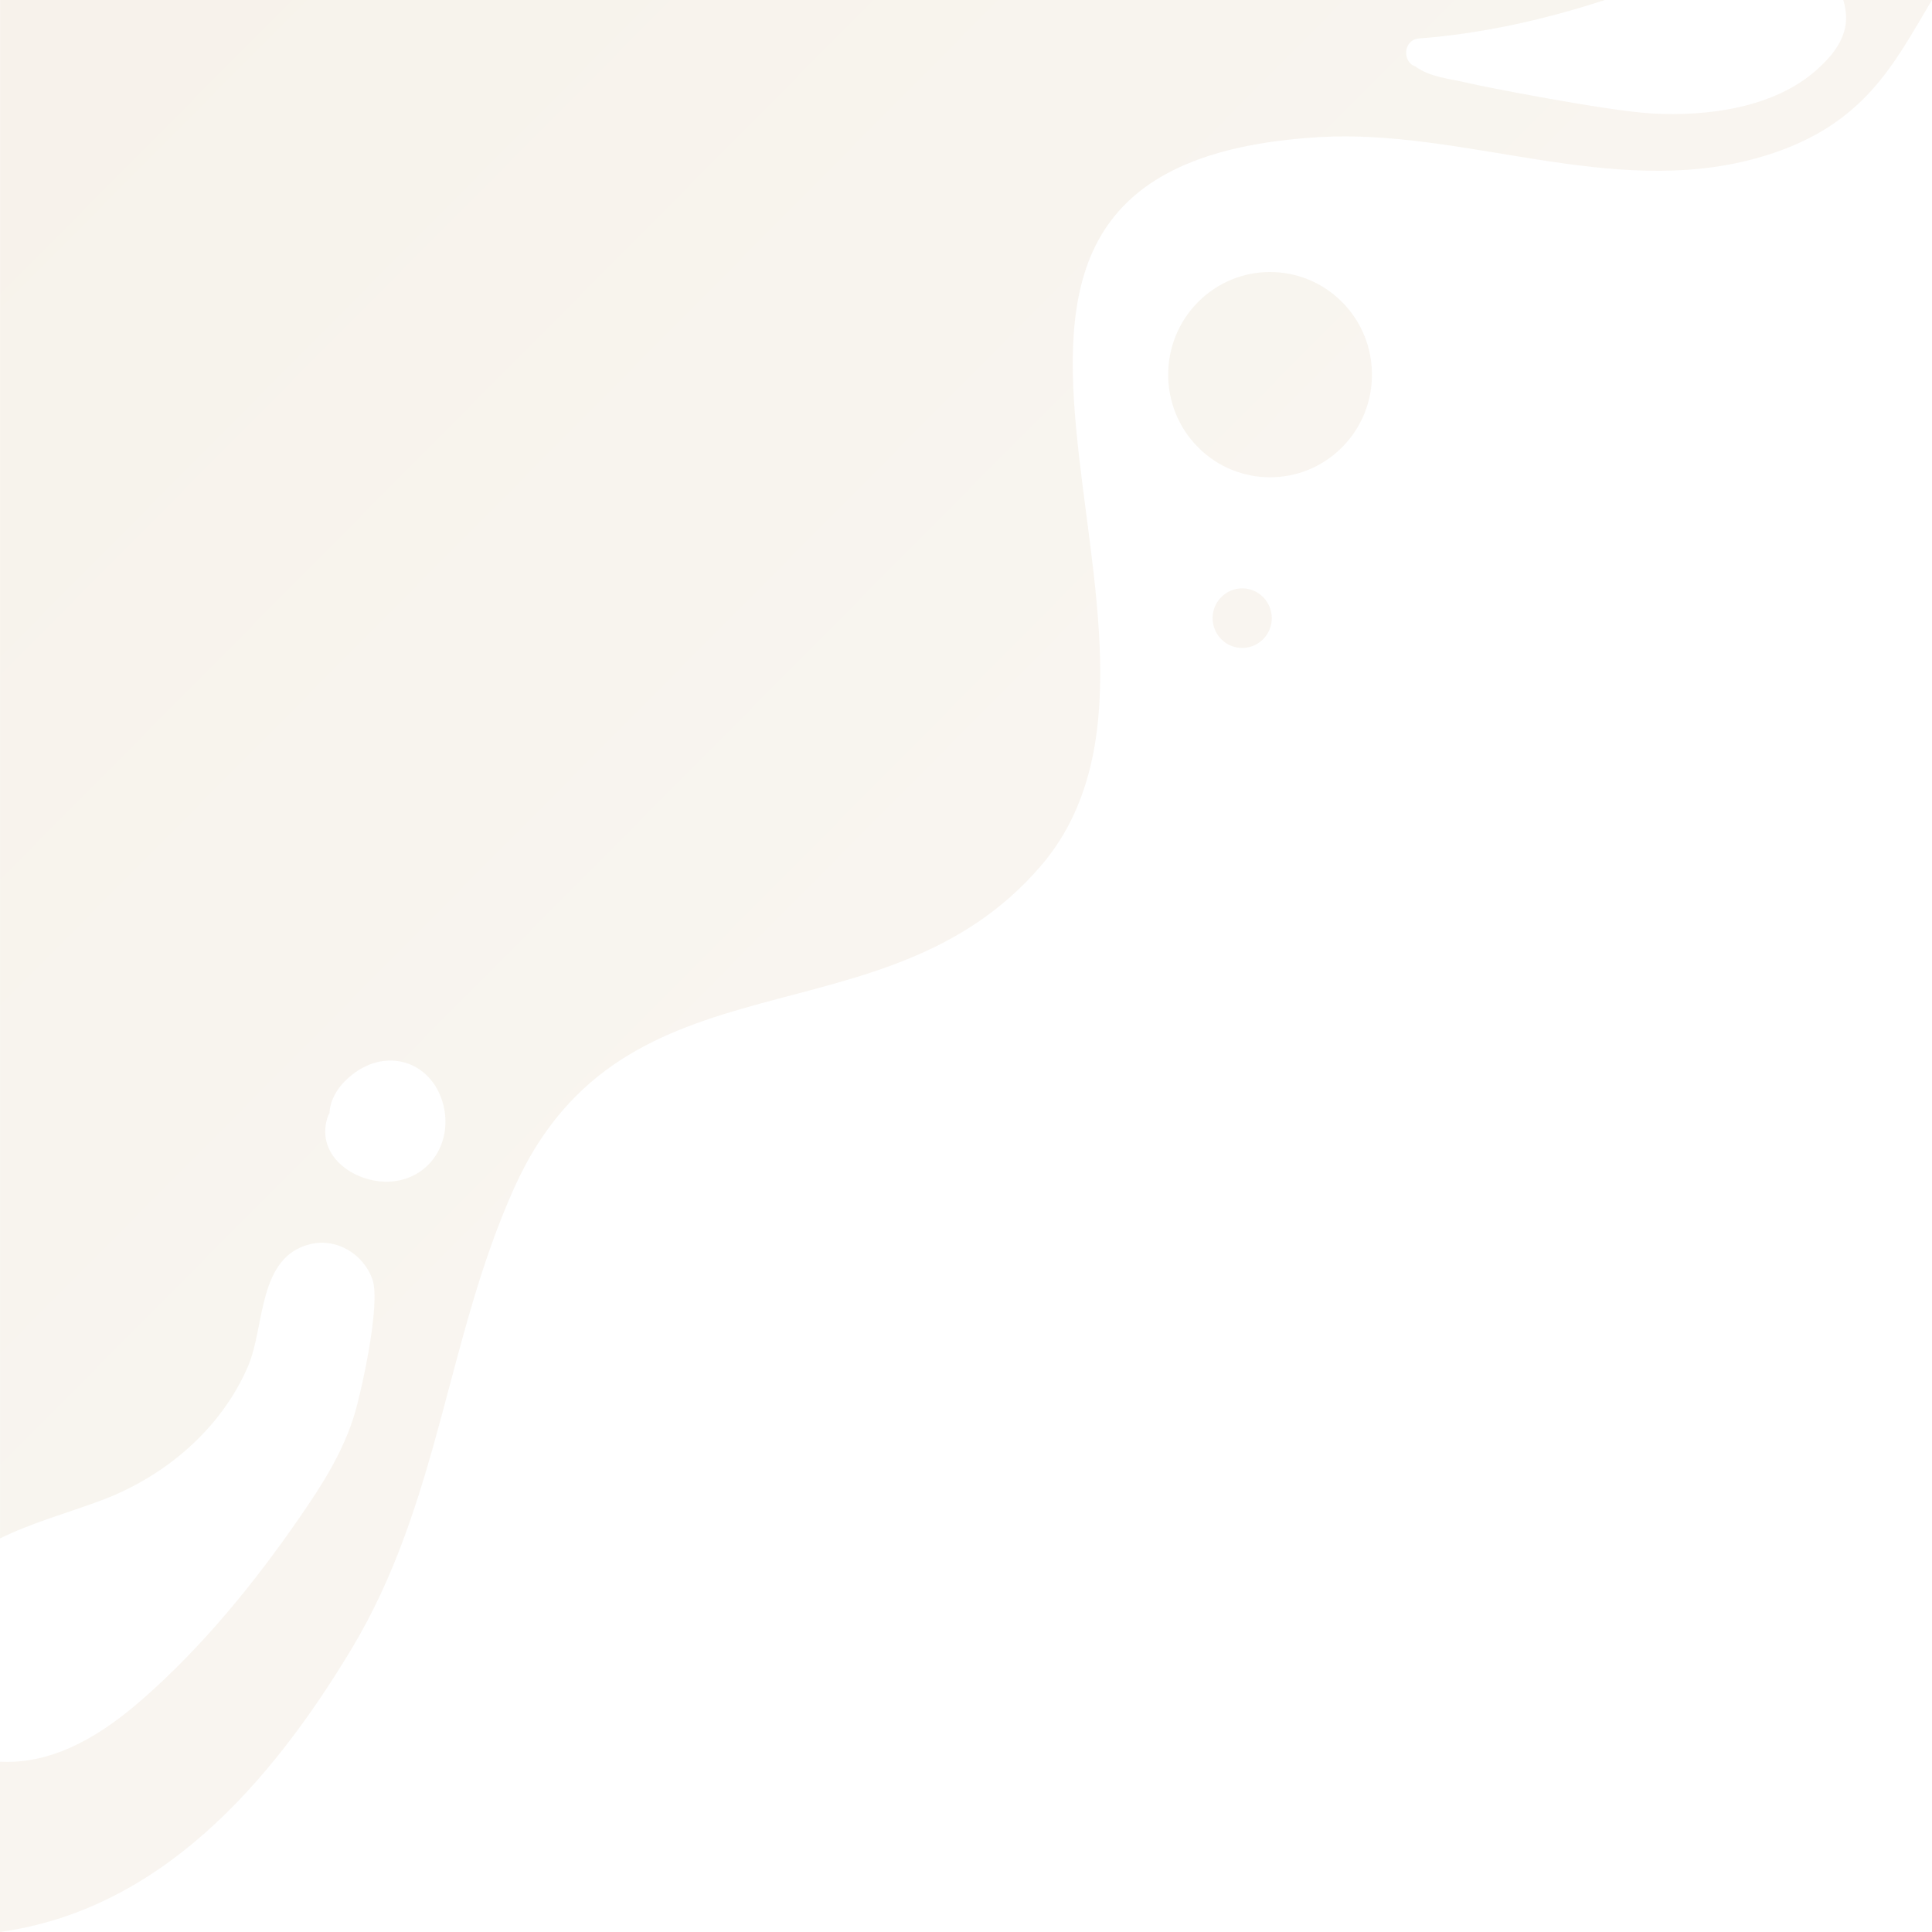 <svg width="452" height="452" viewBox="0 0 452 452" fill="none" xmlns="http://www.w3.org/2000/svg">
<path opacity="0.15" d="M295.508 139.693C298.216 142.42 298.216 146.835 295.508 149.546C292.801 152.273 288.417 152.273 285.725 149.546C283.017 146.819 283.017 142.404 285.725 139.693C288.432 136.966 292.801 136.966 295.508 139.693ZM280.279 70.675C270.972 80.048 270.972 95.261 280.279 104.634C289.586 114.007 304.692 114.007 313.999 104.634C323.305 95.261 323.305 80.048 313.999 70.675C304.692 61.303 289.601 61.287 280.279 70.675ZM452 0C443.001 14.981 436.048 30.132 410.727 37.073C376.777 46.368 342.488 30.086 308.599 32.084C198.195 38.622 289.063 149.546 243.514 202.576C206.656 245.505 146.124 220.531 120.326 277.852C104.374 313.283 102.882 351.549 82.145 385.941C63.163 417.421 37.412 446.764 0 452V412.154C0.538 412.185 1.092 412.201 1.615 412.201C13.706 412.247 24.444 405.322 33.258 397.607C47.318 385.306 59.44 370.449 70.054 355.081C75.408 347.335 80.315 339.682 83.038 330.572C84.268 326.451 89.237 305.134 87.099 299.216C84.976 293.36 78.761 289.611 72.669 291.052C60.255 293.98 62.009 310.324 58.056 319.573C51.718 334.414 38.427 345.553 23.567 351.068C15.598 354.027 7.445 356.258 0.015 359.914V0H375.439C361.363 4.617 346.626 7.886 331.997 9.001C328.228 9.28 328.074 14.563 331.074 15.508C334.797 18.188 339.012 18.327 343.411 19.412C346.488 20.171 375.854 25.934 386.361 26.538C399.375 27.297 415.111 25.283 425.157 16.22C428.787 12.936 432.079 8.939 431.894 3.749C431.848 2.479 431.602 1.224 431.248 0H452ZM103.466 257.604C100.636 248.619 91.268 245.443 83.561 250.586C80.238 252.801 77.3 256.272 77.084 260.393C76.869 260.764 76.684 261.167 76.561 261.617C73.808 270.819 83.591 277.14 91.714 276.412C101.082 275.56 106.251 266.45 103.466 257.604Z" fill="url(#paint0_linear_6684_87961)"/>
<defs>
<linearGradient id="paint0_linear_6684_87961" x1="4.329" y1="2.75" x2="230.315" y2="227.144" gradientUnits="userSpaceOnUse">
<stop stop-color="#C7A776"/>
<stop offset="1" stop-color="#D4BD9B"/>
</linearGradient>
</defs>
</svg>
